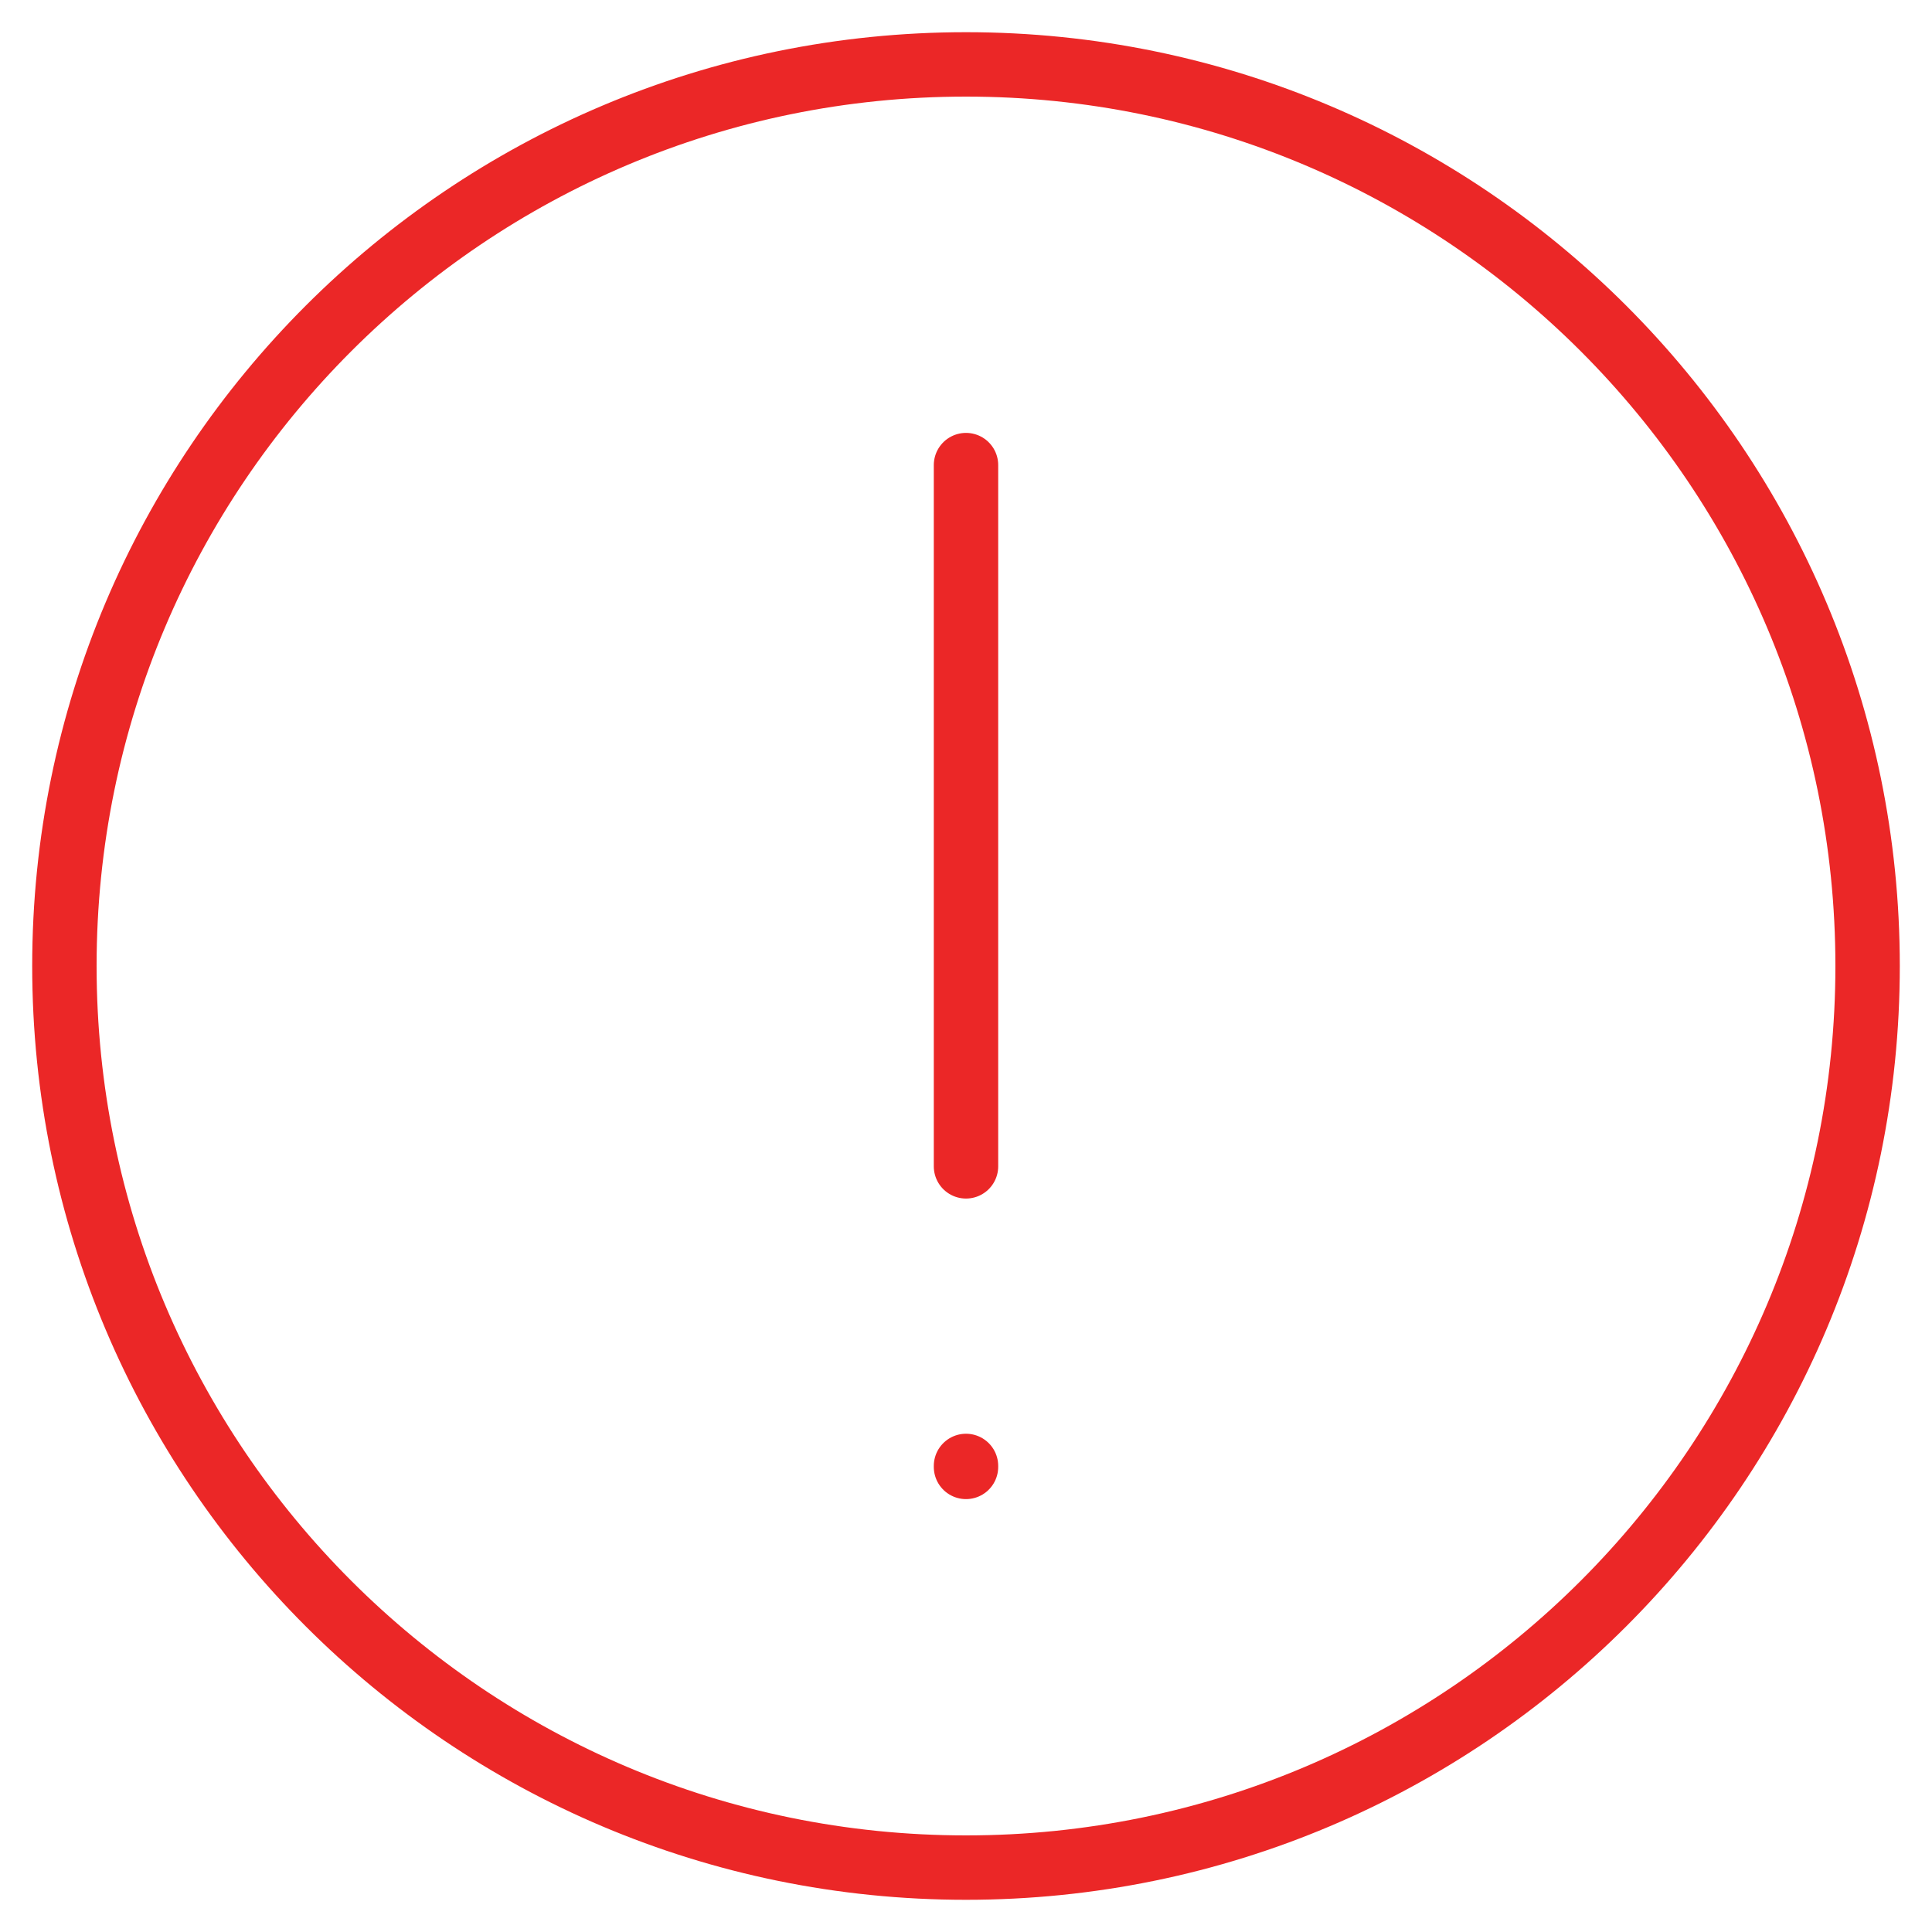 <svg width="30" height="30" viewBox="0 0 30 30" fill="none" xmlns="http://www.w3.org/2000/svg">
<path d="M15 22.763V22.778" stroke="#EB2727" stroke-linecap="round" stroke-linejoin="round"/>
<path d="M15 7.222V18.111" stroke="#EB2727" stroke-linecap="round" stroke-linejoin="round"/>
<path d="M15 29C22.732 29 29 22.732 29 15C29 7.268 22.732 1 15 1C7.268 1 1 7.268 1 15C1 22.732 7.268 29 15 29Z" stroke="#EB2727" stroke-linecap="round" stroke-linejoin="round"/>
</svg>
